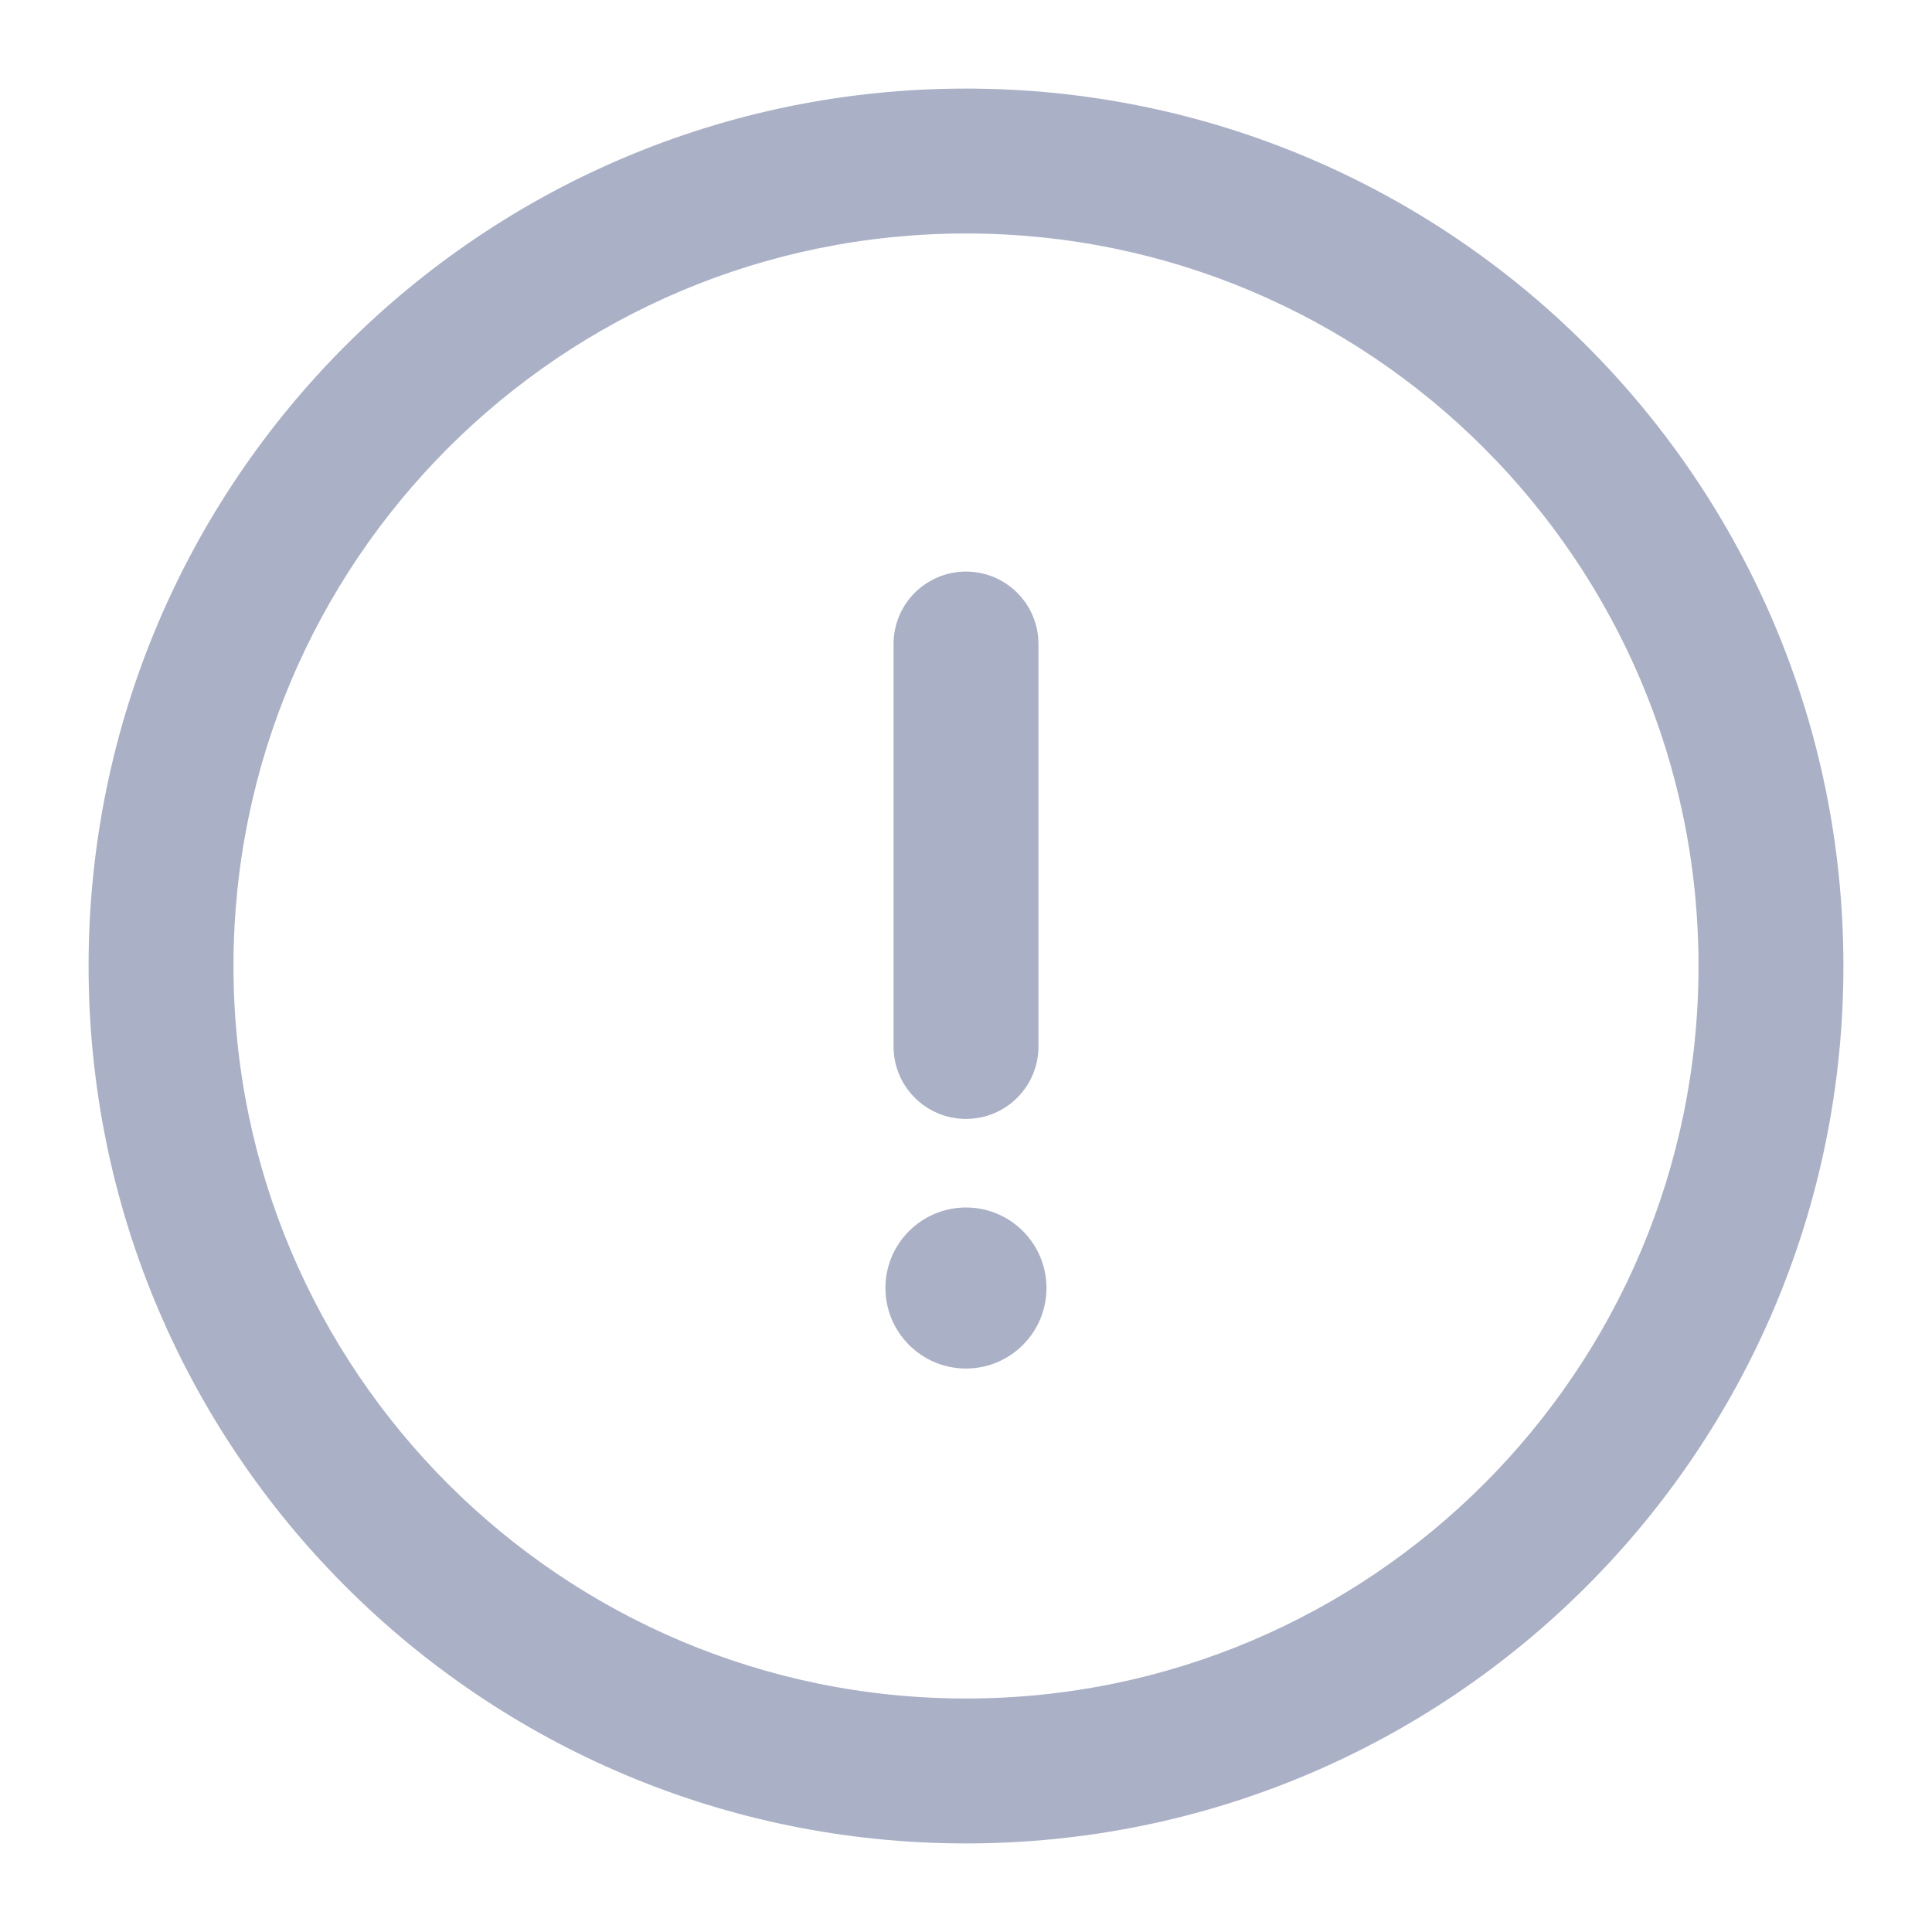 <svg width="20" height="20" viewBox="0 0 20 20" fill="none" xmlns="http://www.w3.org/2000/svg">
<path fill-rule="evenodd" clip-rule="evenodd" d="M10 2.417C5.812 2.417 2.417 5.812 2.417 10C2.417 14.188 5.812 17.583 10 17.583C14.188 17.583 17.583 14.188 17.583 10C17.583 5.812 14.188 2.417 10 2.417ZM0.917 10C0.917 4.983 4.983 0.917 10 0.917C15.016 0.917 19.083 4.983 19.083 10C19.083 15.017 15.016 19.083 10 19.083C4.983 19.083 0.917 15.017 0.917 10ZM10 5.917C10.414 5.917 10.75 6.252 10.75 6.667V10.833C10.75 11.248 10.414 11.583 10 11.583C9.586 11.583 9.25 11.248 9.25 10.833V6.667C9.25 6.252 9.586 5.917 10 5.917ZM10 14.167C10.46 14.167 10.833 13.794 10.833 13.333C10.833 12.873 10.46 12.5 10 12.5C9.54 12.5 9.166 12.873 9.166 13.333C9.166 13.794 9.54 14.167 10 14.167Z" fill="#AAB0C6"/>
</svg>
